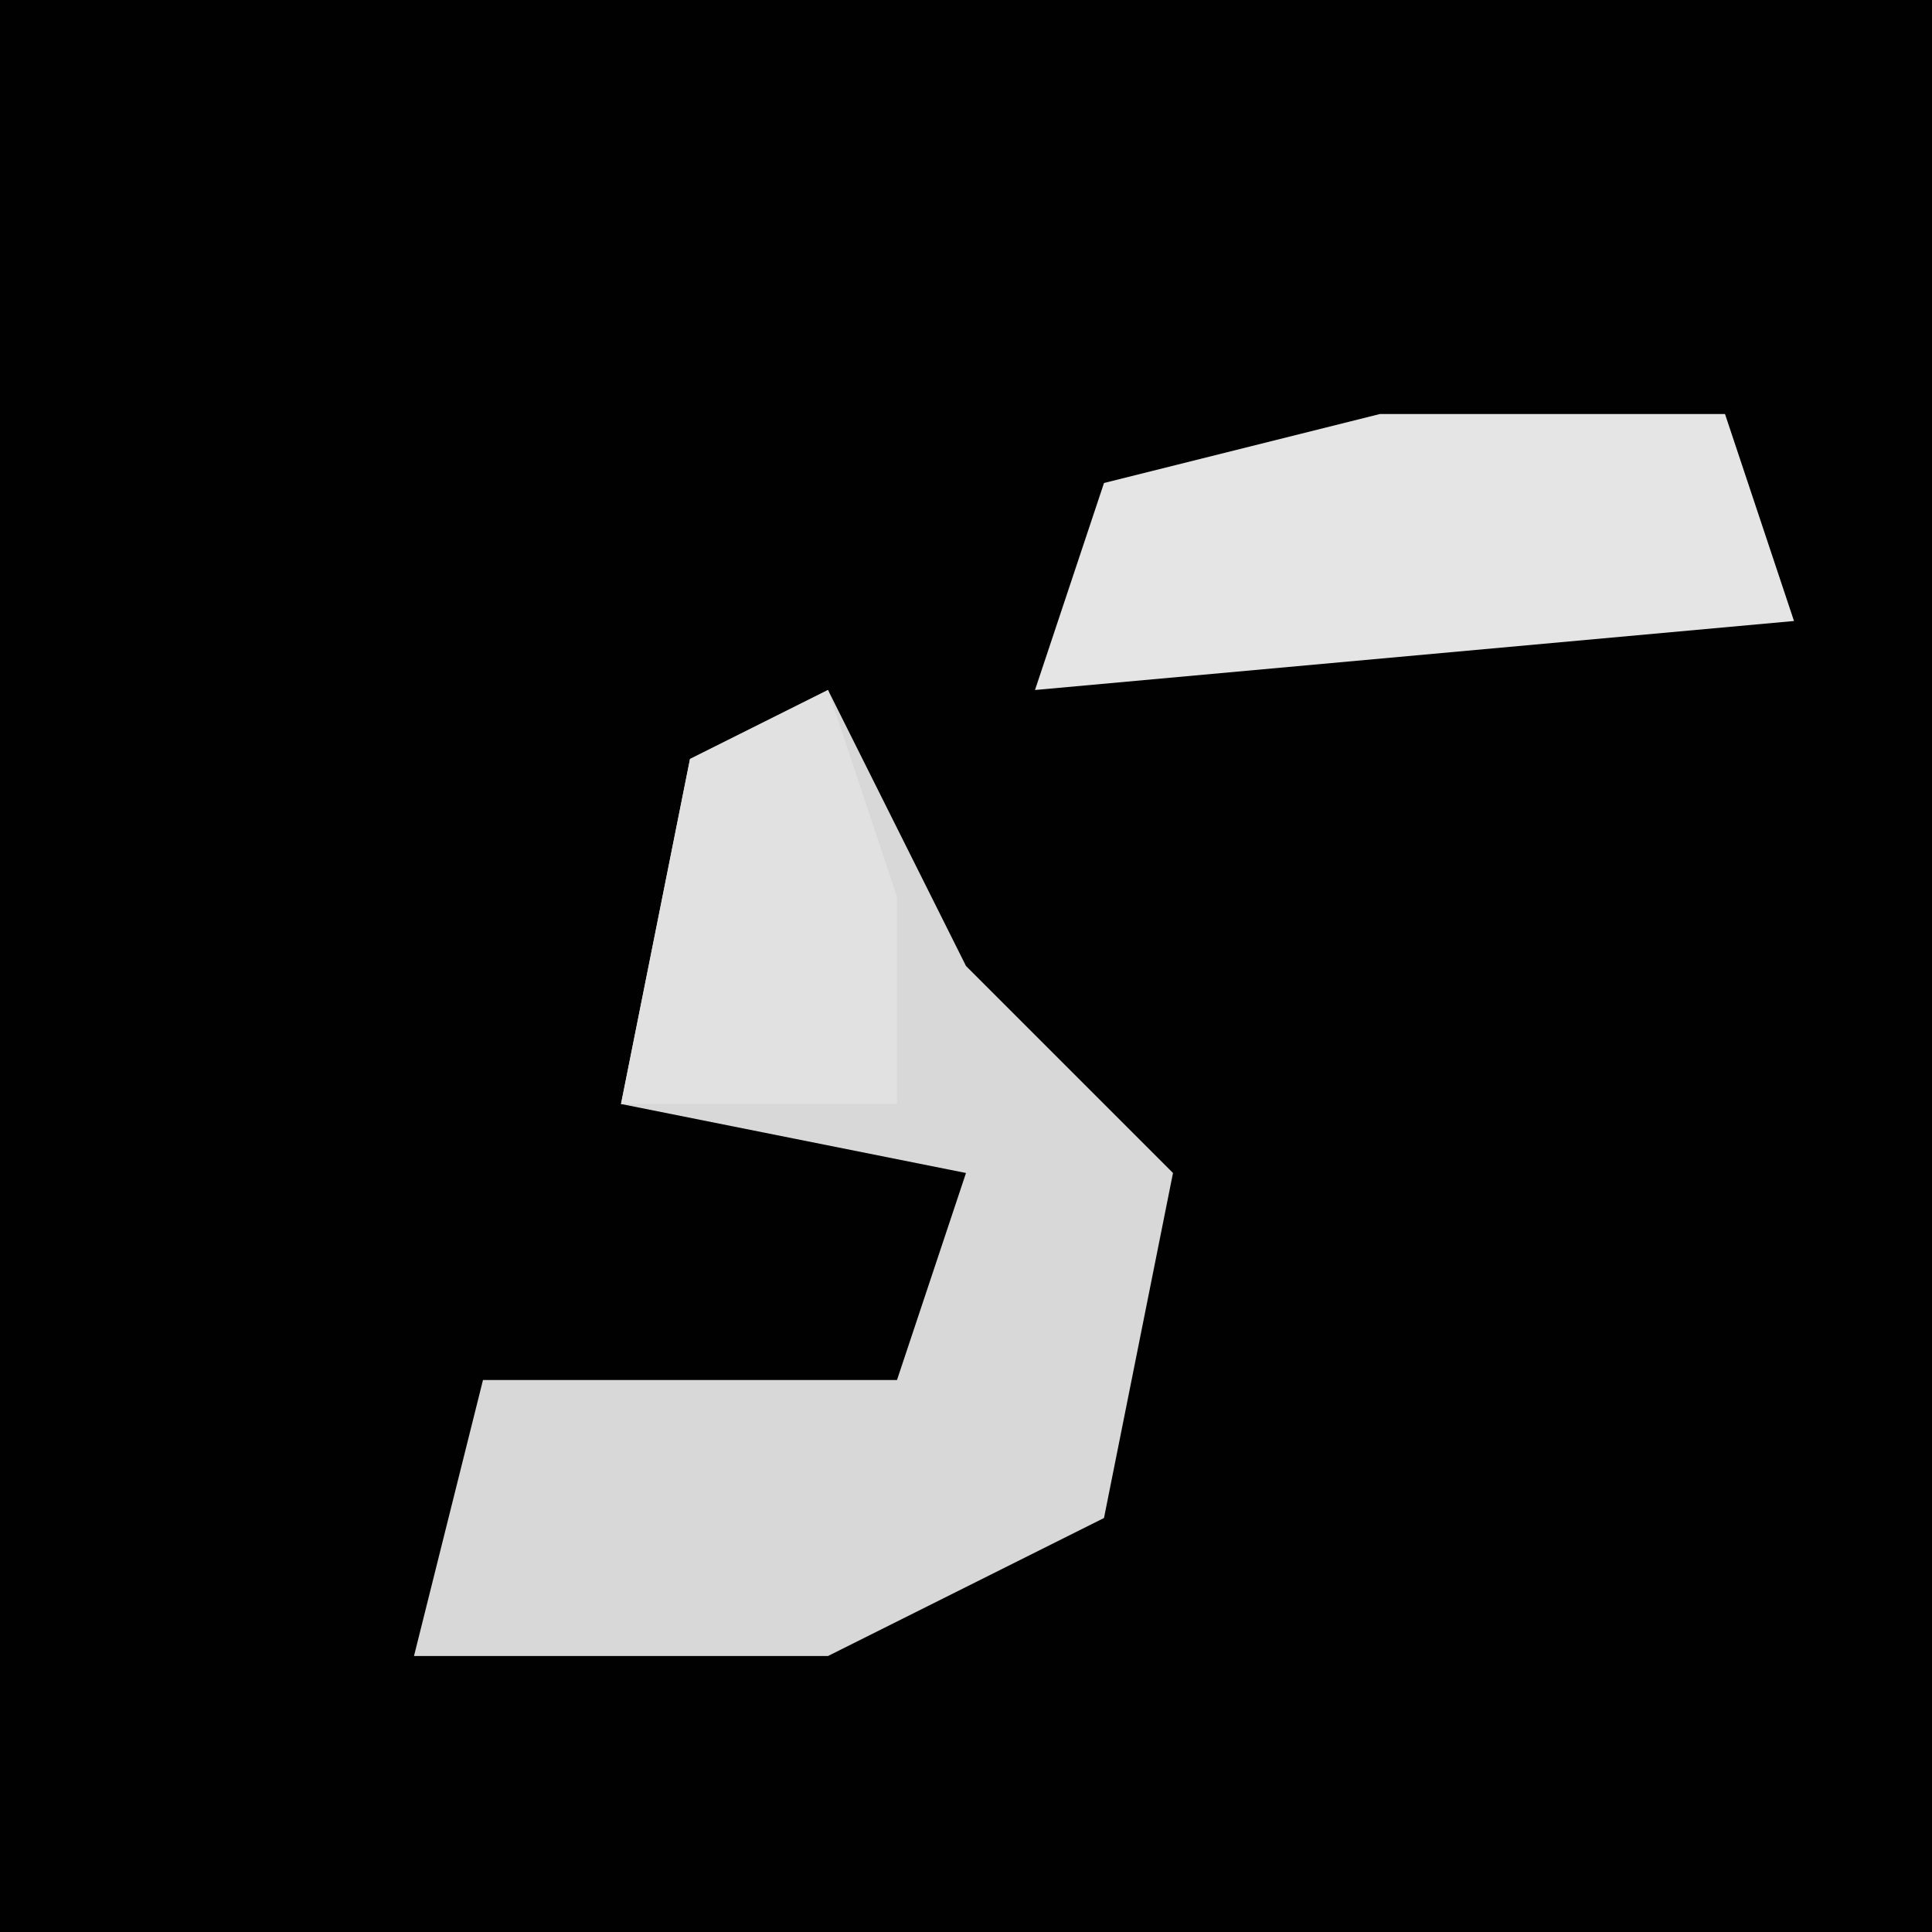 <?xml version="1.0" encoding="UTF-8"?>
<svg version="1.1" xmlns="http://www.w3.org/2000/svg" width="28" height="28">
<path d="M0,0 L28,0 L28,28 L0,28 Z " fill="#010101" transform="translate(0,0)"/>
<path d="M0,0 L2,4 L5,7 L4,12 L0,14 L-6,14 L-5,10 L1,10 L2,7 L-3,6 L-2,1 Z " fill="#D8D8D8" transform="translate(12,10)"/>
<path d="M0,0 L5,0 L6,3 L-5,4 L-4,1 Z " fill="#E5E5E5" transform="translate(20,6)"/>
<path d="M0,0 L1,3 L1,6 L-3,6 L-2,1 Z " fill="#E1E1E1" transform="translate(12,10)"/>
</svg>
